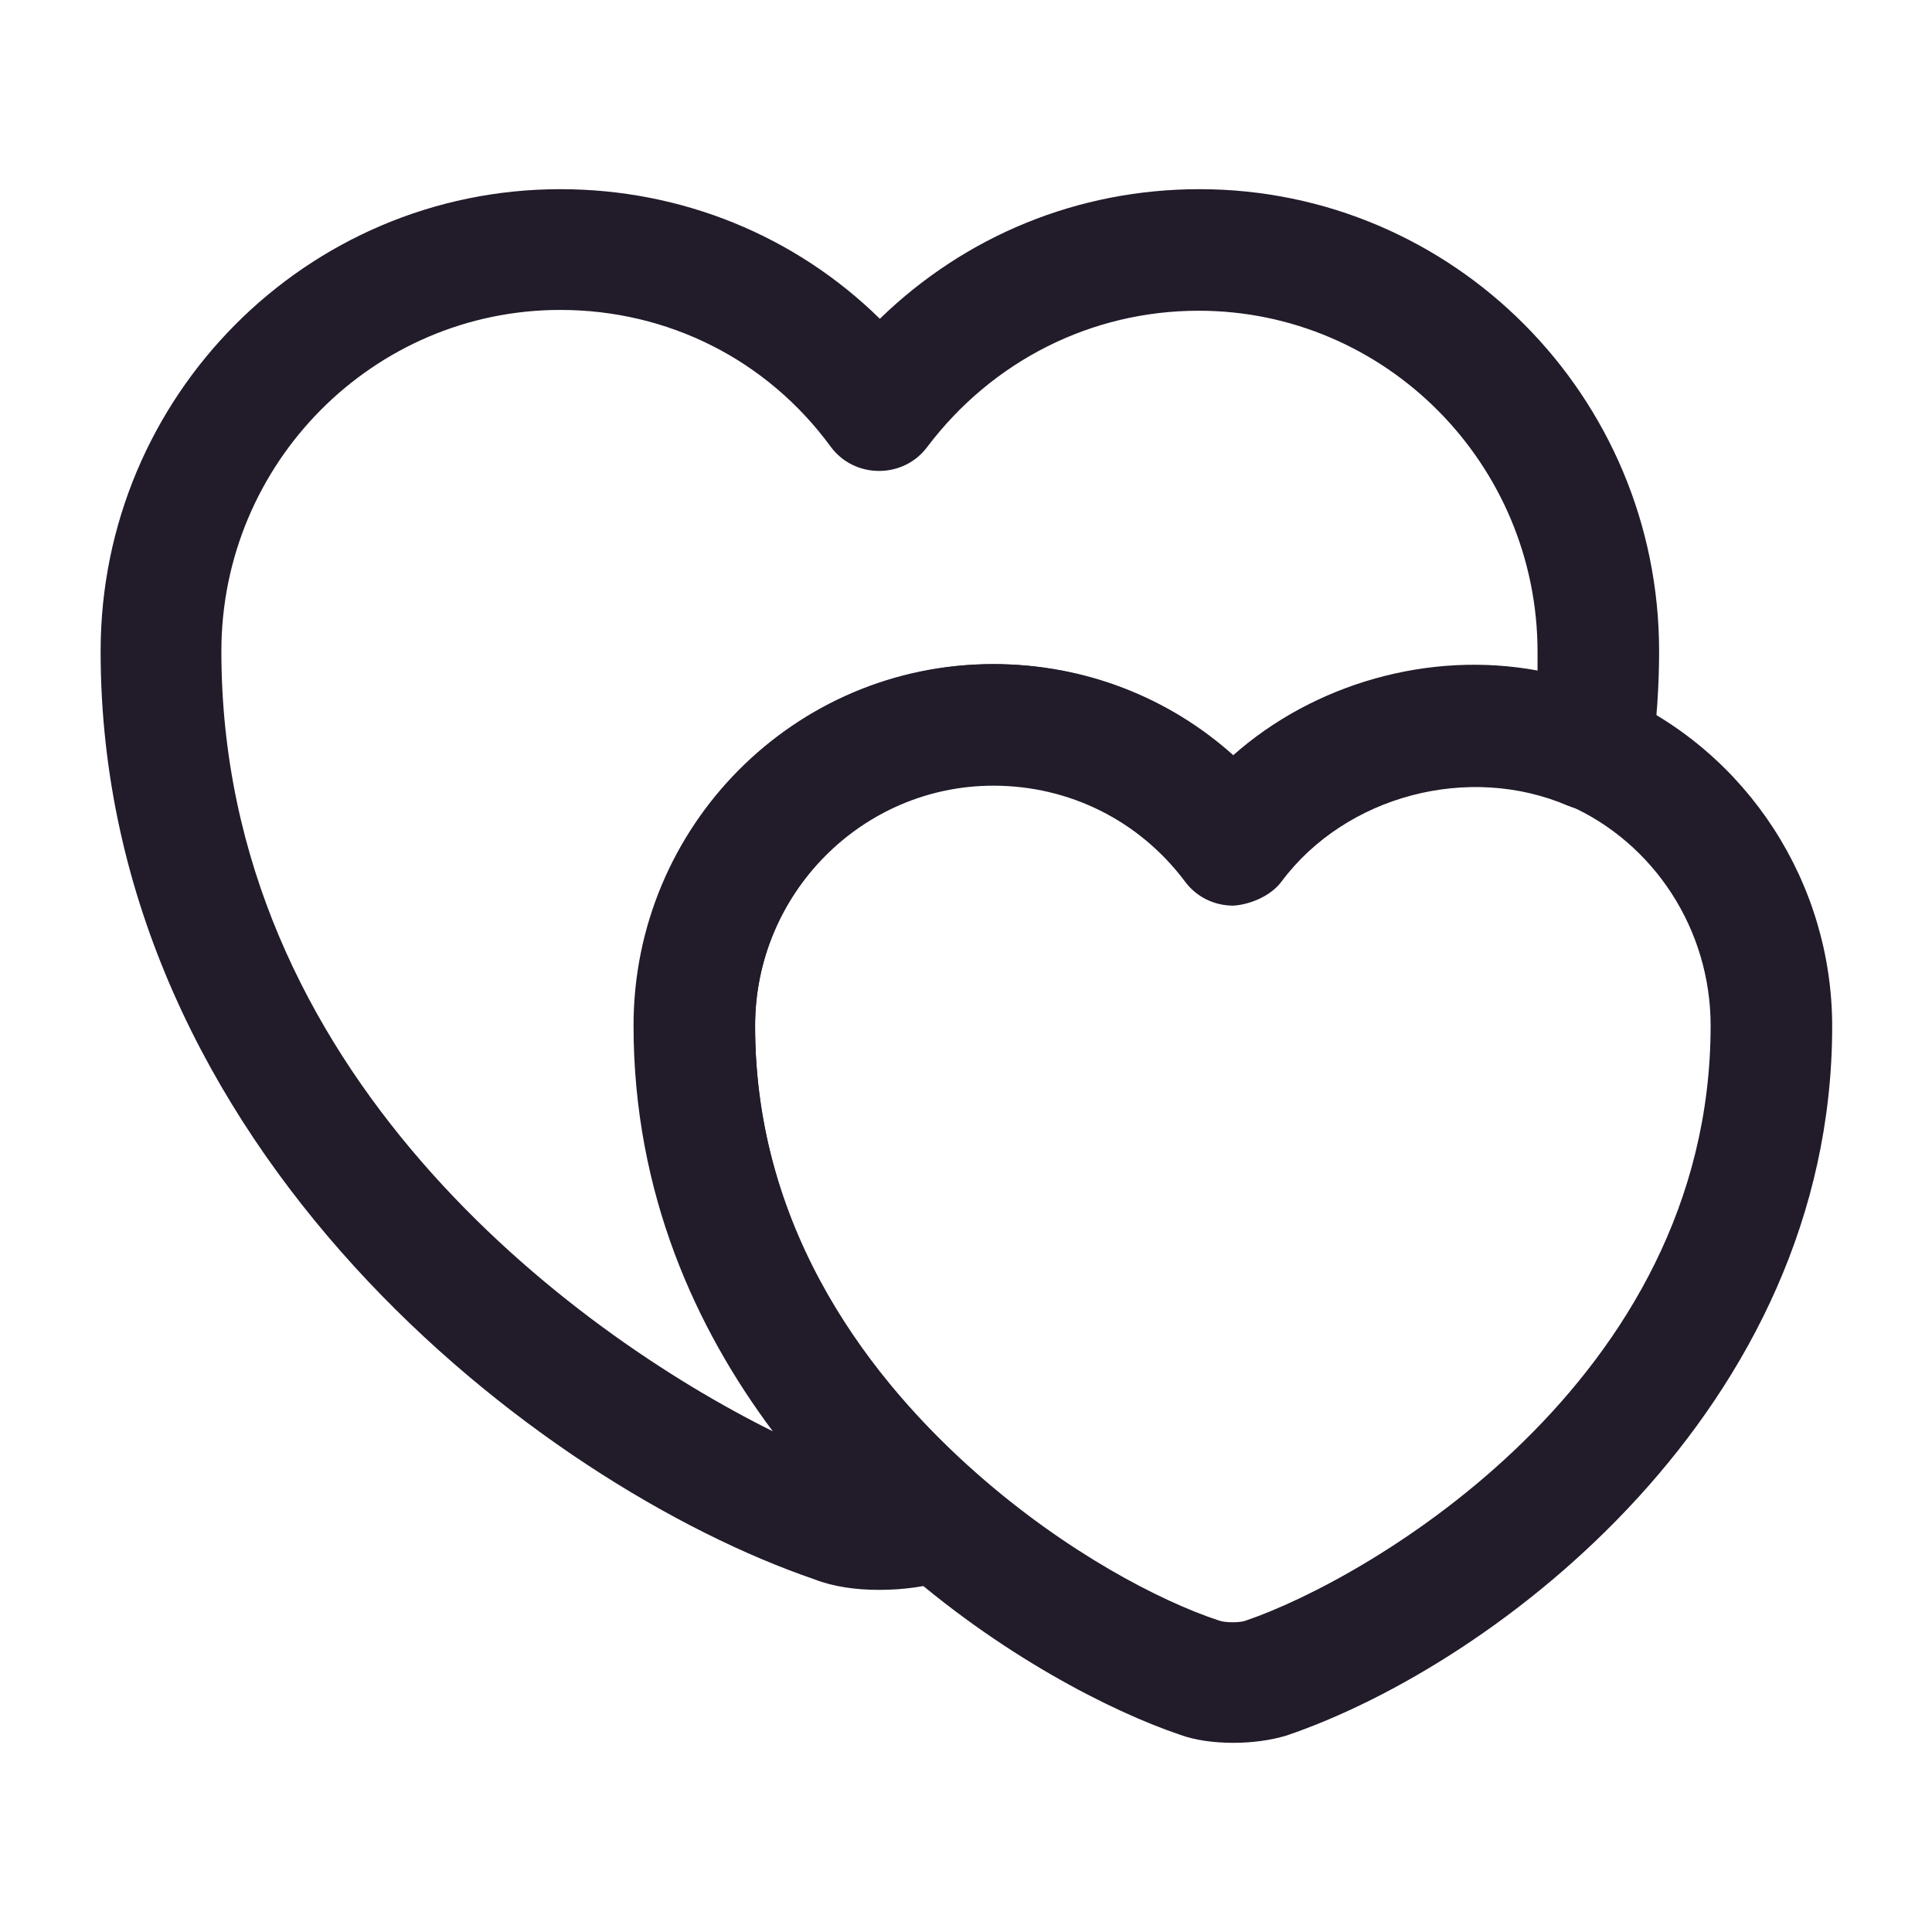 <svg width="24" height="24" viewBox="0 0 24 24" fill="none" xmlns="http://www.w3.org/2000/svg">
<path d="M10.92 19.75C10.63 19.75 10.35 19.71 10.12 19.62C6.7 18.45 1.25 14.27 1.25 8.09C1.25 4.92 3.81 2.35 6.96 2.35C8.47 2.35 9.88 2.93 10.93 3.96C11.99 2.93 13.39 2.35 14.9 2.35C18.05 2.35 20.61 4.92 20.61 8.09C20.61 8.52 20.58 8.96 20.52 9.41C20.49 9.64 20.35 9.85 20.15 9.97C19.95 10.09 19.7 10.1 19.48 10.01C18.25 9.48 16.72 9.88 15.92 10.95C15.78 11.14 15.51 11.24 15.32 11.25C15.08 11.25 14.86 11.14 14.72 10.95C14.15 10.19 13.28 9.76 12.34 9.76C10.71 9.76 9.38 11.1 9.38 12.75C9.38 15.35 10.87 17.2 12.13 18.31C12.31 18.47 12.4 18.7 12.38 18.94C12.36 19.18 12.23 19.39 12.02 19.52C11.91 19.58 11.82 19.62 11.77 19.63C11.51 19.71 11.22 19.75 10.92 19.75ZM6.96 3.85C4.64 3.85 2.75 5.75 2.75 8.09C2.75 13.32 7.1 16.54 9.6 17.78C8.65 16.51 7.87 14.83 7.87 12.74C7.87 10.26 9.87 8.25 12.33 8.25C13.45 8.25 14.5 8.66 15.31 9.39C16.32 8.49 17.76 8.08 19.1 8.33C19.1 8.25 19.1 8.17 19.1 8.1C19.1 5.76 17.21 3.86 14.89 3.86C13.56 3.86 12.33 4.48 11.52 5.55C11.38 5.74 11.16 5.85 10.92 5.85C10.68 5.85 10.46 5.74 10.32 5.55C9.53 4.47 8.3 3.85 6.96 3.85Z" fill="#211B2A"/>
<path d="M15.32 21.65C15.09 21.65 14.85 21.62 14.66 21.55C13.8 21.26 12.41 20.55 11.14 19.42C9.66 18.11 7.89 15.89 7.89 12.74C7.89 10.26 9.89 8.25 12.35 8.25C13.47 8.25 14.52 8.66 15.33 9.39C16.59 8.26 18.51 7.94 20.09 8.63C21.71 9.35 22.76 10.97 22.76 12.75C22.76 17.49 18.6 20.67 15.98 21.56C15.78 21.62 15.55 21.65 15.32 21.65ZM12.34 9.75C10.71 9.75 9.38 11.09 9.38 12.74C9.38 15.34 10.87 17.19 12.13 18.3C13.24 19.28 14.41 19.89 15.14 20.13C15.22 20.16 15.41 20.16 15.48 20.13C16.98 19.62 21.25 17.17 21.25 12.74C21.25 11.55 20.55 10.47 19.48 10C18.27 9.47 16.72 9.87 15.92 10.94C15.78 11.13 15.51 11.23 15.32 11.24C15.08 11.24 14.86 11.13 14.72 10.94C14.15 10.18 13.28 9.75 12.34 9.75Z" fill="#211B2A"/>
</svg>
